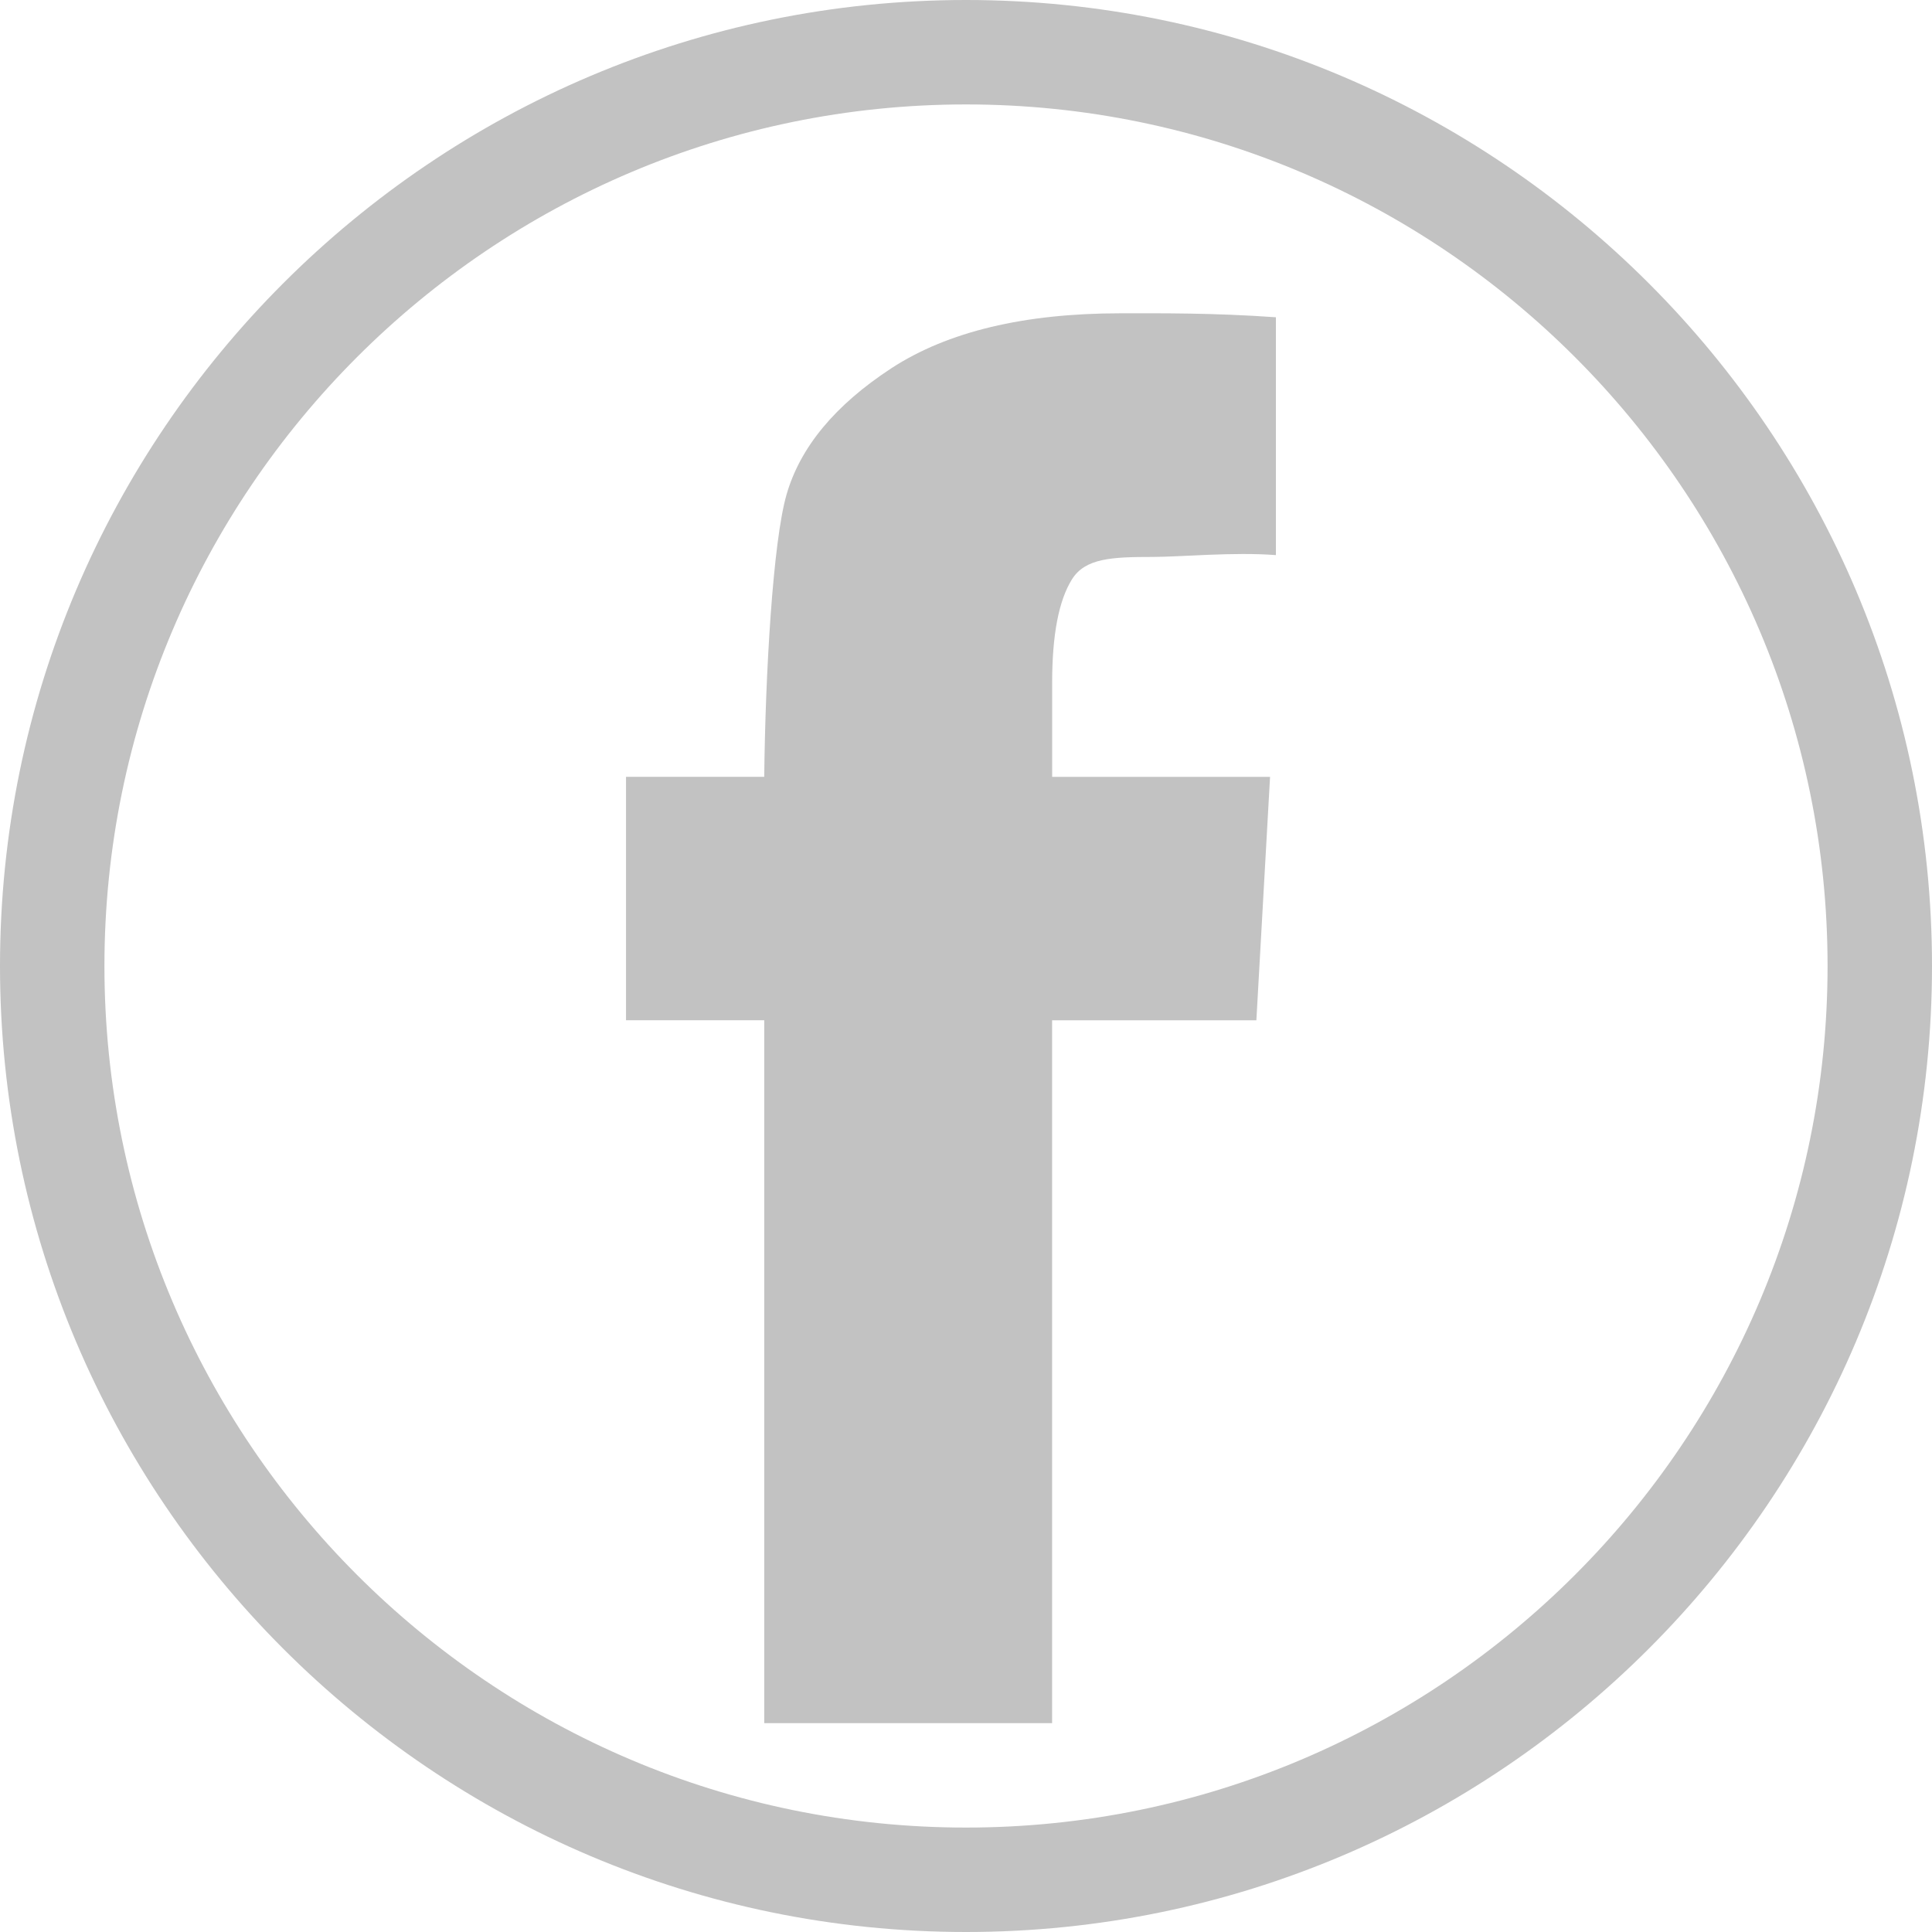 <?xml version="1.0" encoding="utf-8"?>
<!-- Generator: Adobe Illustrator 16.0.0, SVG Export Plug-In . SVG Version: 6.00 Build 0)  -->
<!DOCTYPE svg PUBLIC "-//W3C//DTD SVG 1.1//EN" "http://www.w3.org/Graphics/SVG/1.1/DTD/svg11.dtd">
<svg version="1.1" id="Layer_1" xmlns="http://www.w3.org/2000/svg" xmlns:xlink="http://www.w3.org/1999/xlink" x="0px" y="0px"
	 width="37px" height="37px" viewBox="0 0 37 37" enable-background="new 0 0 37 37" xml:space="preserve">
<g>
	<path fill="#C2C2C2" d="M18.5,37C8.299,37,0,28.701,0,18.5S8.299,0,18.5,0S37,8.299,37,18.5S28.701,37,18.5,37z M18.5,2
		C9.402,2,2,9.402,2,18.5S9.402,35,18.5,35C27.599,35,35,27.598,35,18.5S27.599,2,18.5,2z"/>
	<g>
		<g>
			<path fill="#C2C2C2" d="M20.149,19.539V33h-5.513V19.539h-2.647v-4.662h2.647c0.021-1.979,0.166-4.502,0.428-5.408
				s0.928-1.711,2.006-2.416C18.148,6.35,19.615,6,21.461,6c0.76,0,1.768-0.01,2.974,0.076v4.555
				c-0.81-0.063-1.831,0.035-2.362,0.035c-0.776,0-1.29,0.023-1.543,0.428c-0.254,0.406-0.38,1.066-0.38,1.979v1.805h4.173
				l-0.262,4.662H20.149z"/>
		</g>
	</g>
</g>
</svg>
